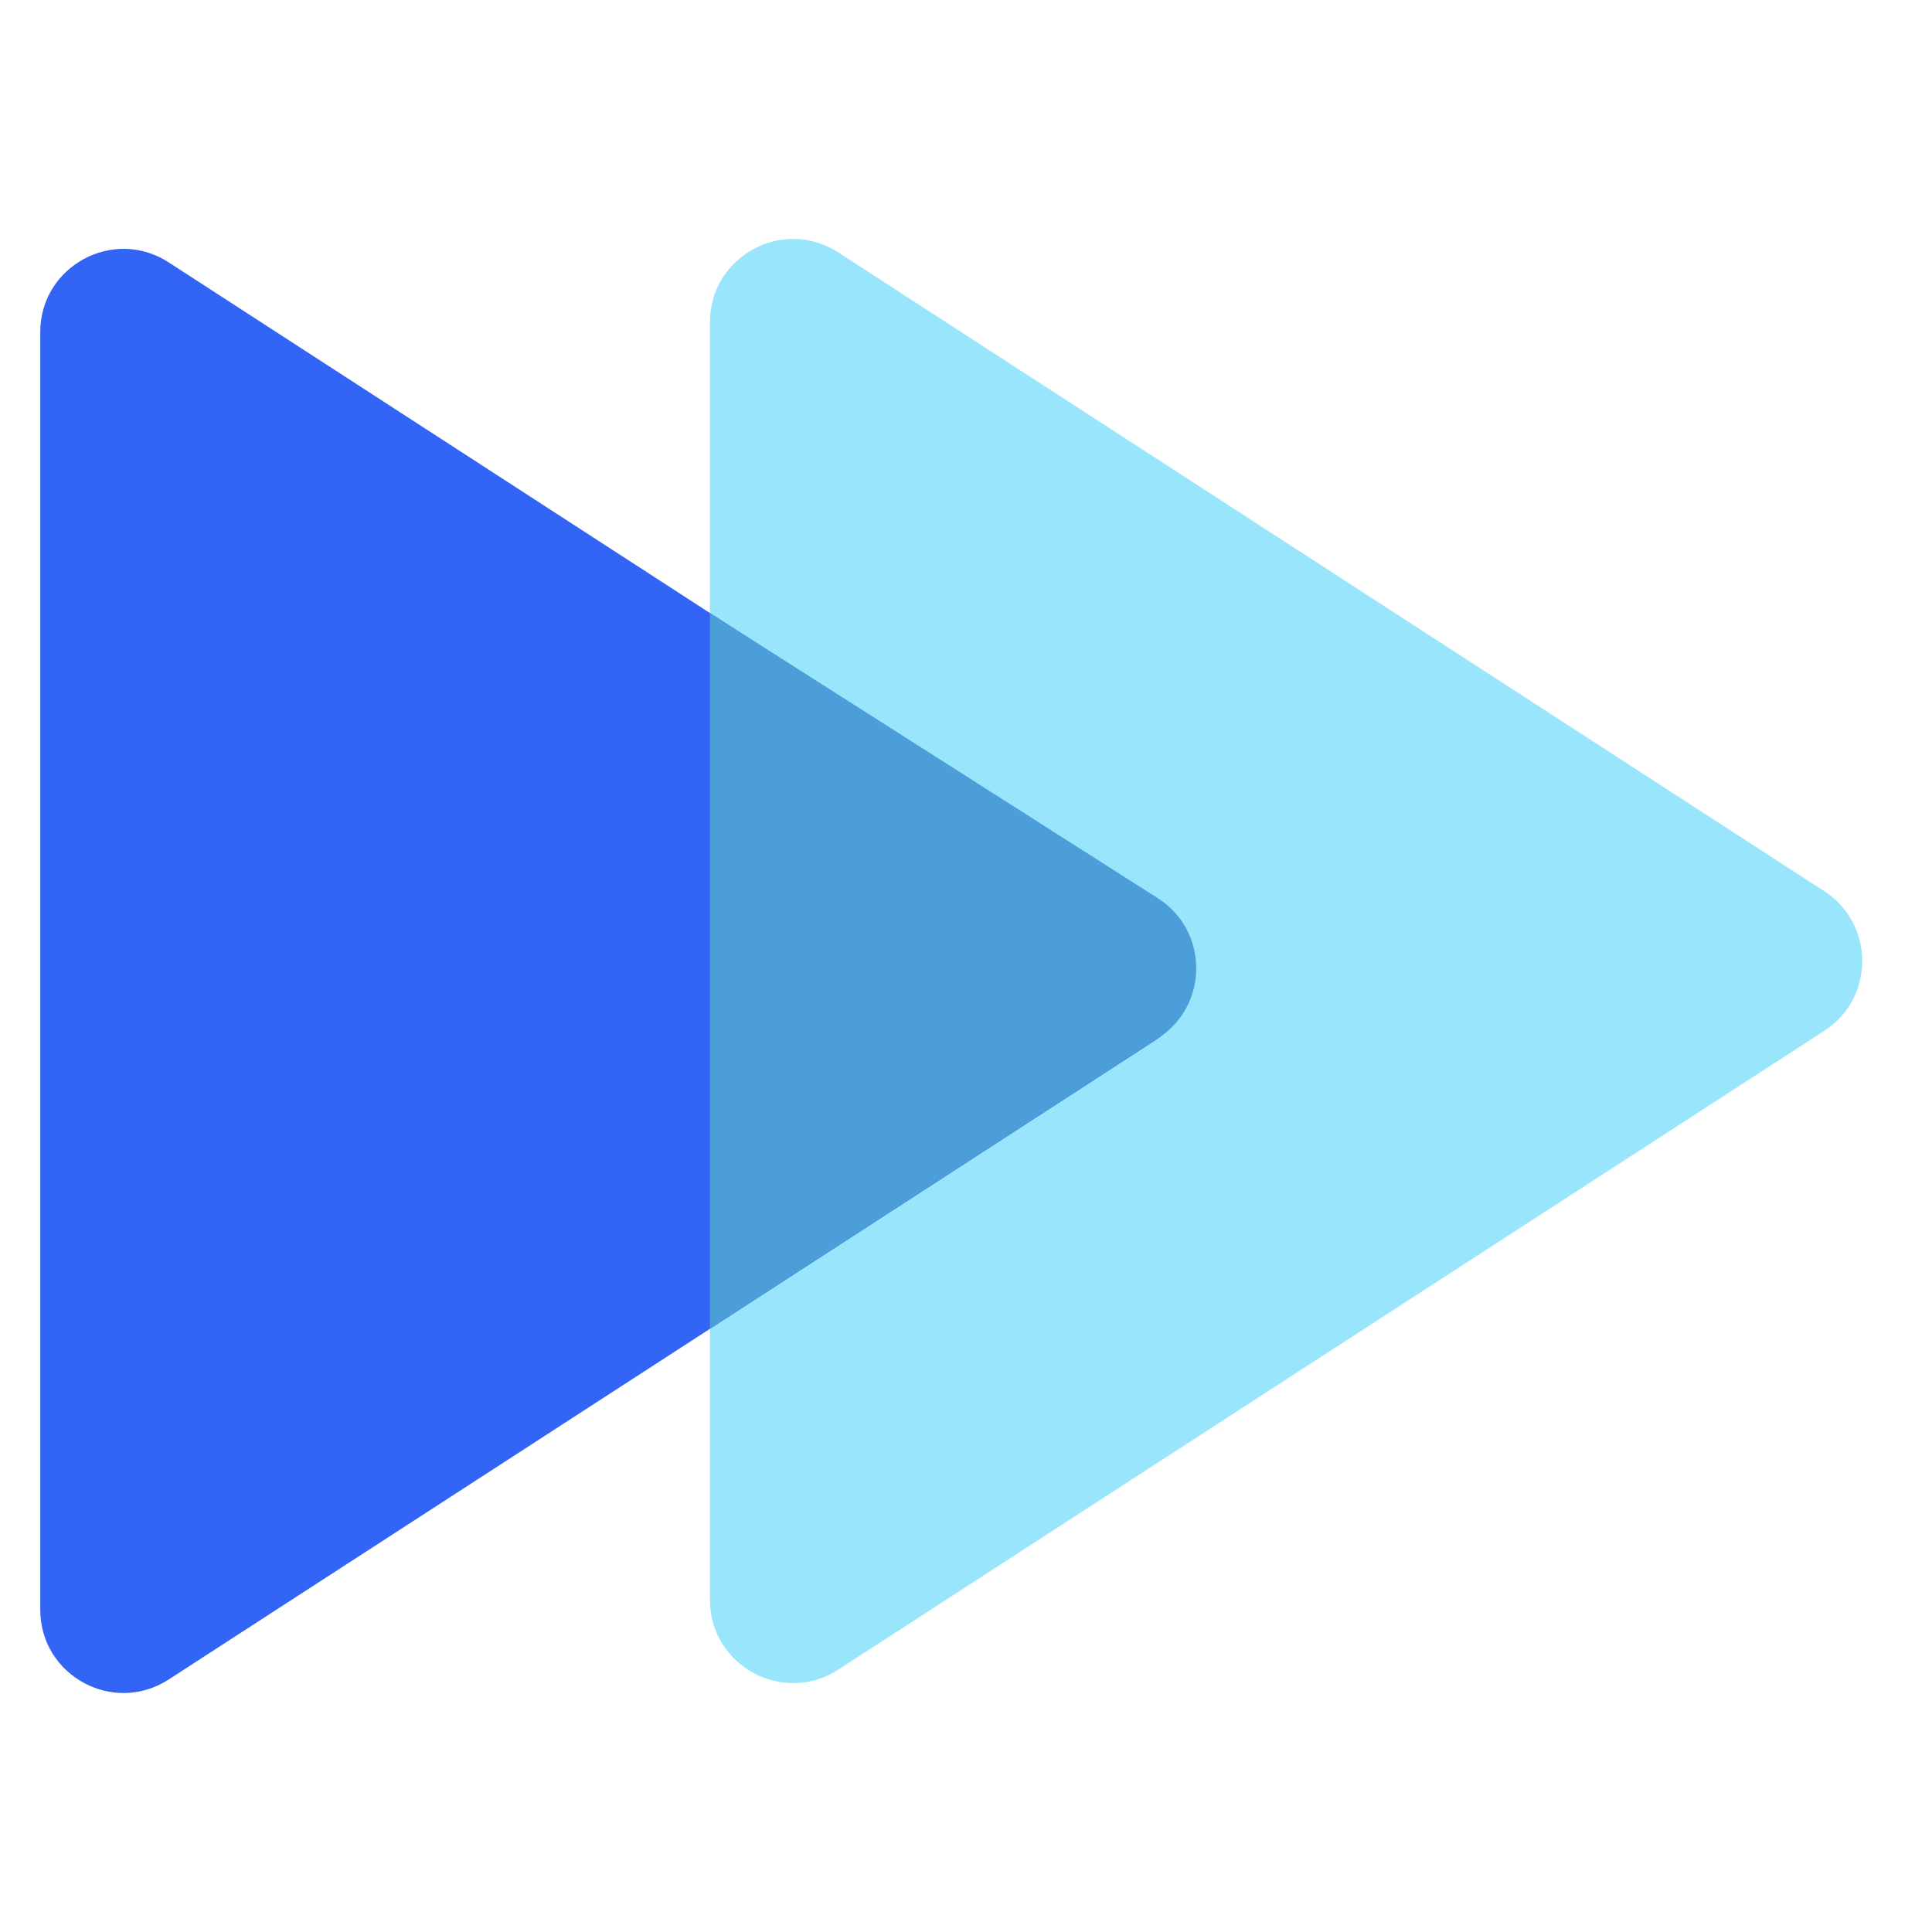 <svg width="48" height="48" viewBox="0 0 48 48" fill="none" xmlns="http://www.w3.org/2000/svg">
<g clip-path="url(#clip0_62_4459)">
<path d="M17.638 39.747V8.006C17.638 6.368 19.453 5.381 20.827 6.272L45.324 22.142C46.581 22.957 46.581 24.796 45.324 25.61L20.827 41.481C19.453 42.372 17.638 41.385 17.638 39.747Z" fill="#99E5FC"/>
<path d="M1 39.993V8.252C1 6.614 2.815 5.627 4.19 6.518L28.686 22.388C29.943 23.203 29.943 25.042 28.686 25.857L4.19 41.727C2.815 42.618 1 41.631 1 39.993Z" fill="#3264F6"/>
<path d="M17.638 33.014V15.229L28.764 22.314C30.033 23.122 30.04 24.972 28.778 25.791L17.638 33.014Z" fill="#4C9ED9"/>
</g>
<defs>
<clipPath id="clip0_62_4459">
<rect width="48" height="48" fill="white"/>
</clipPath>
</defs>
</svg>